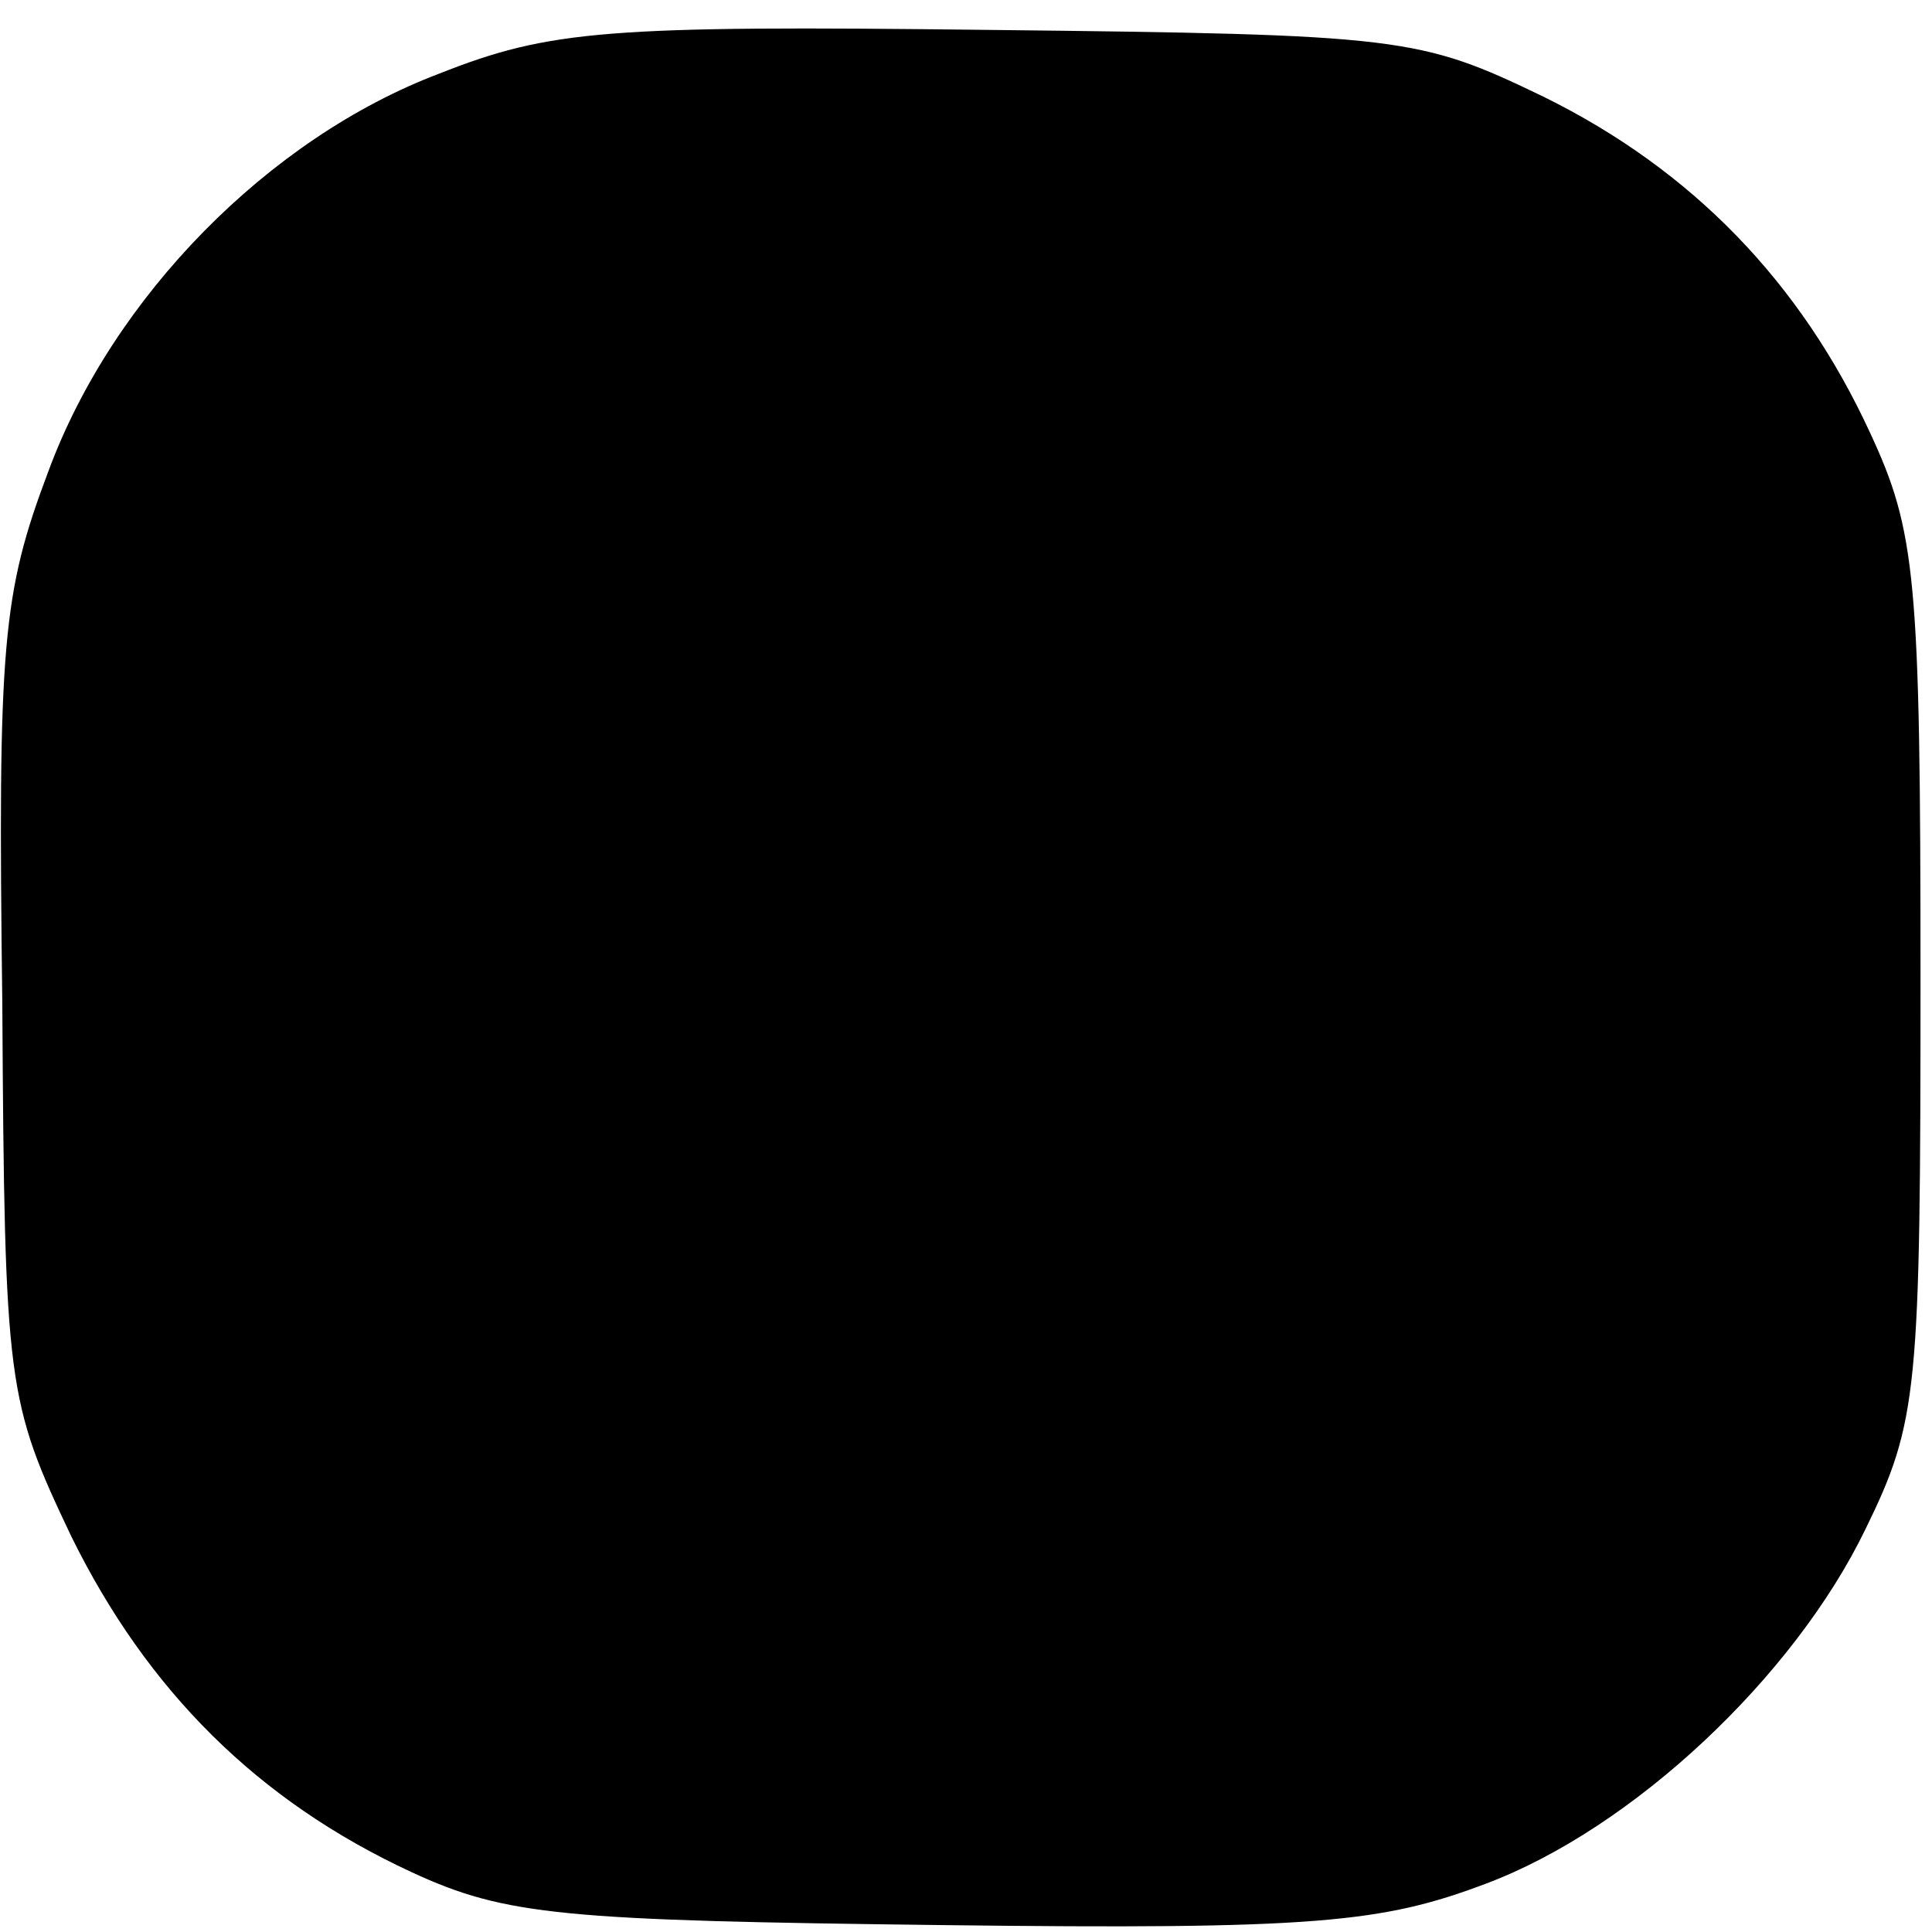 <?xml version="1.0" standalone="no"?>
<!DOCTYPE svg PUBLIC "-//W3C//DTD SVG 20010904//EN"
  "http://www.w3.org/TR/2001/REC-SVG-20010904/DTD/svg10.dtd">
<svg version="1.0" xmlns="http://www.w3.org/2000/svg"
  width="84pt" height="84pt" viewBox="0 0 84 84"
  preserveAspectRatio="xMidYMid meet">
<g transform="translate(0,84) scale(0.1,-0.1)"
fill="#000000" stroke="none">
<path d="M191 808 c-74 -28 -142 -97 -170 -173 -20 -53 -22 -75 -20 -231 1
-167 2 -173 30 -232 33 -67 81 -115 148 -146 41 -19 66 -21 231 -23 162 -2
191 1 236 18 64 24 134 90 165 154 23 47 24 60 24 240 0 174 -2 194 -22 237
-30 65 -77 114 -142 146 -54 26 -61 27 -241 29 -166 2 -191 0 -239 -19z"/>
</g>
</svg>
